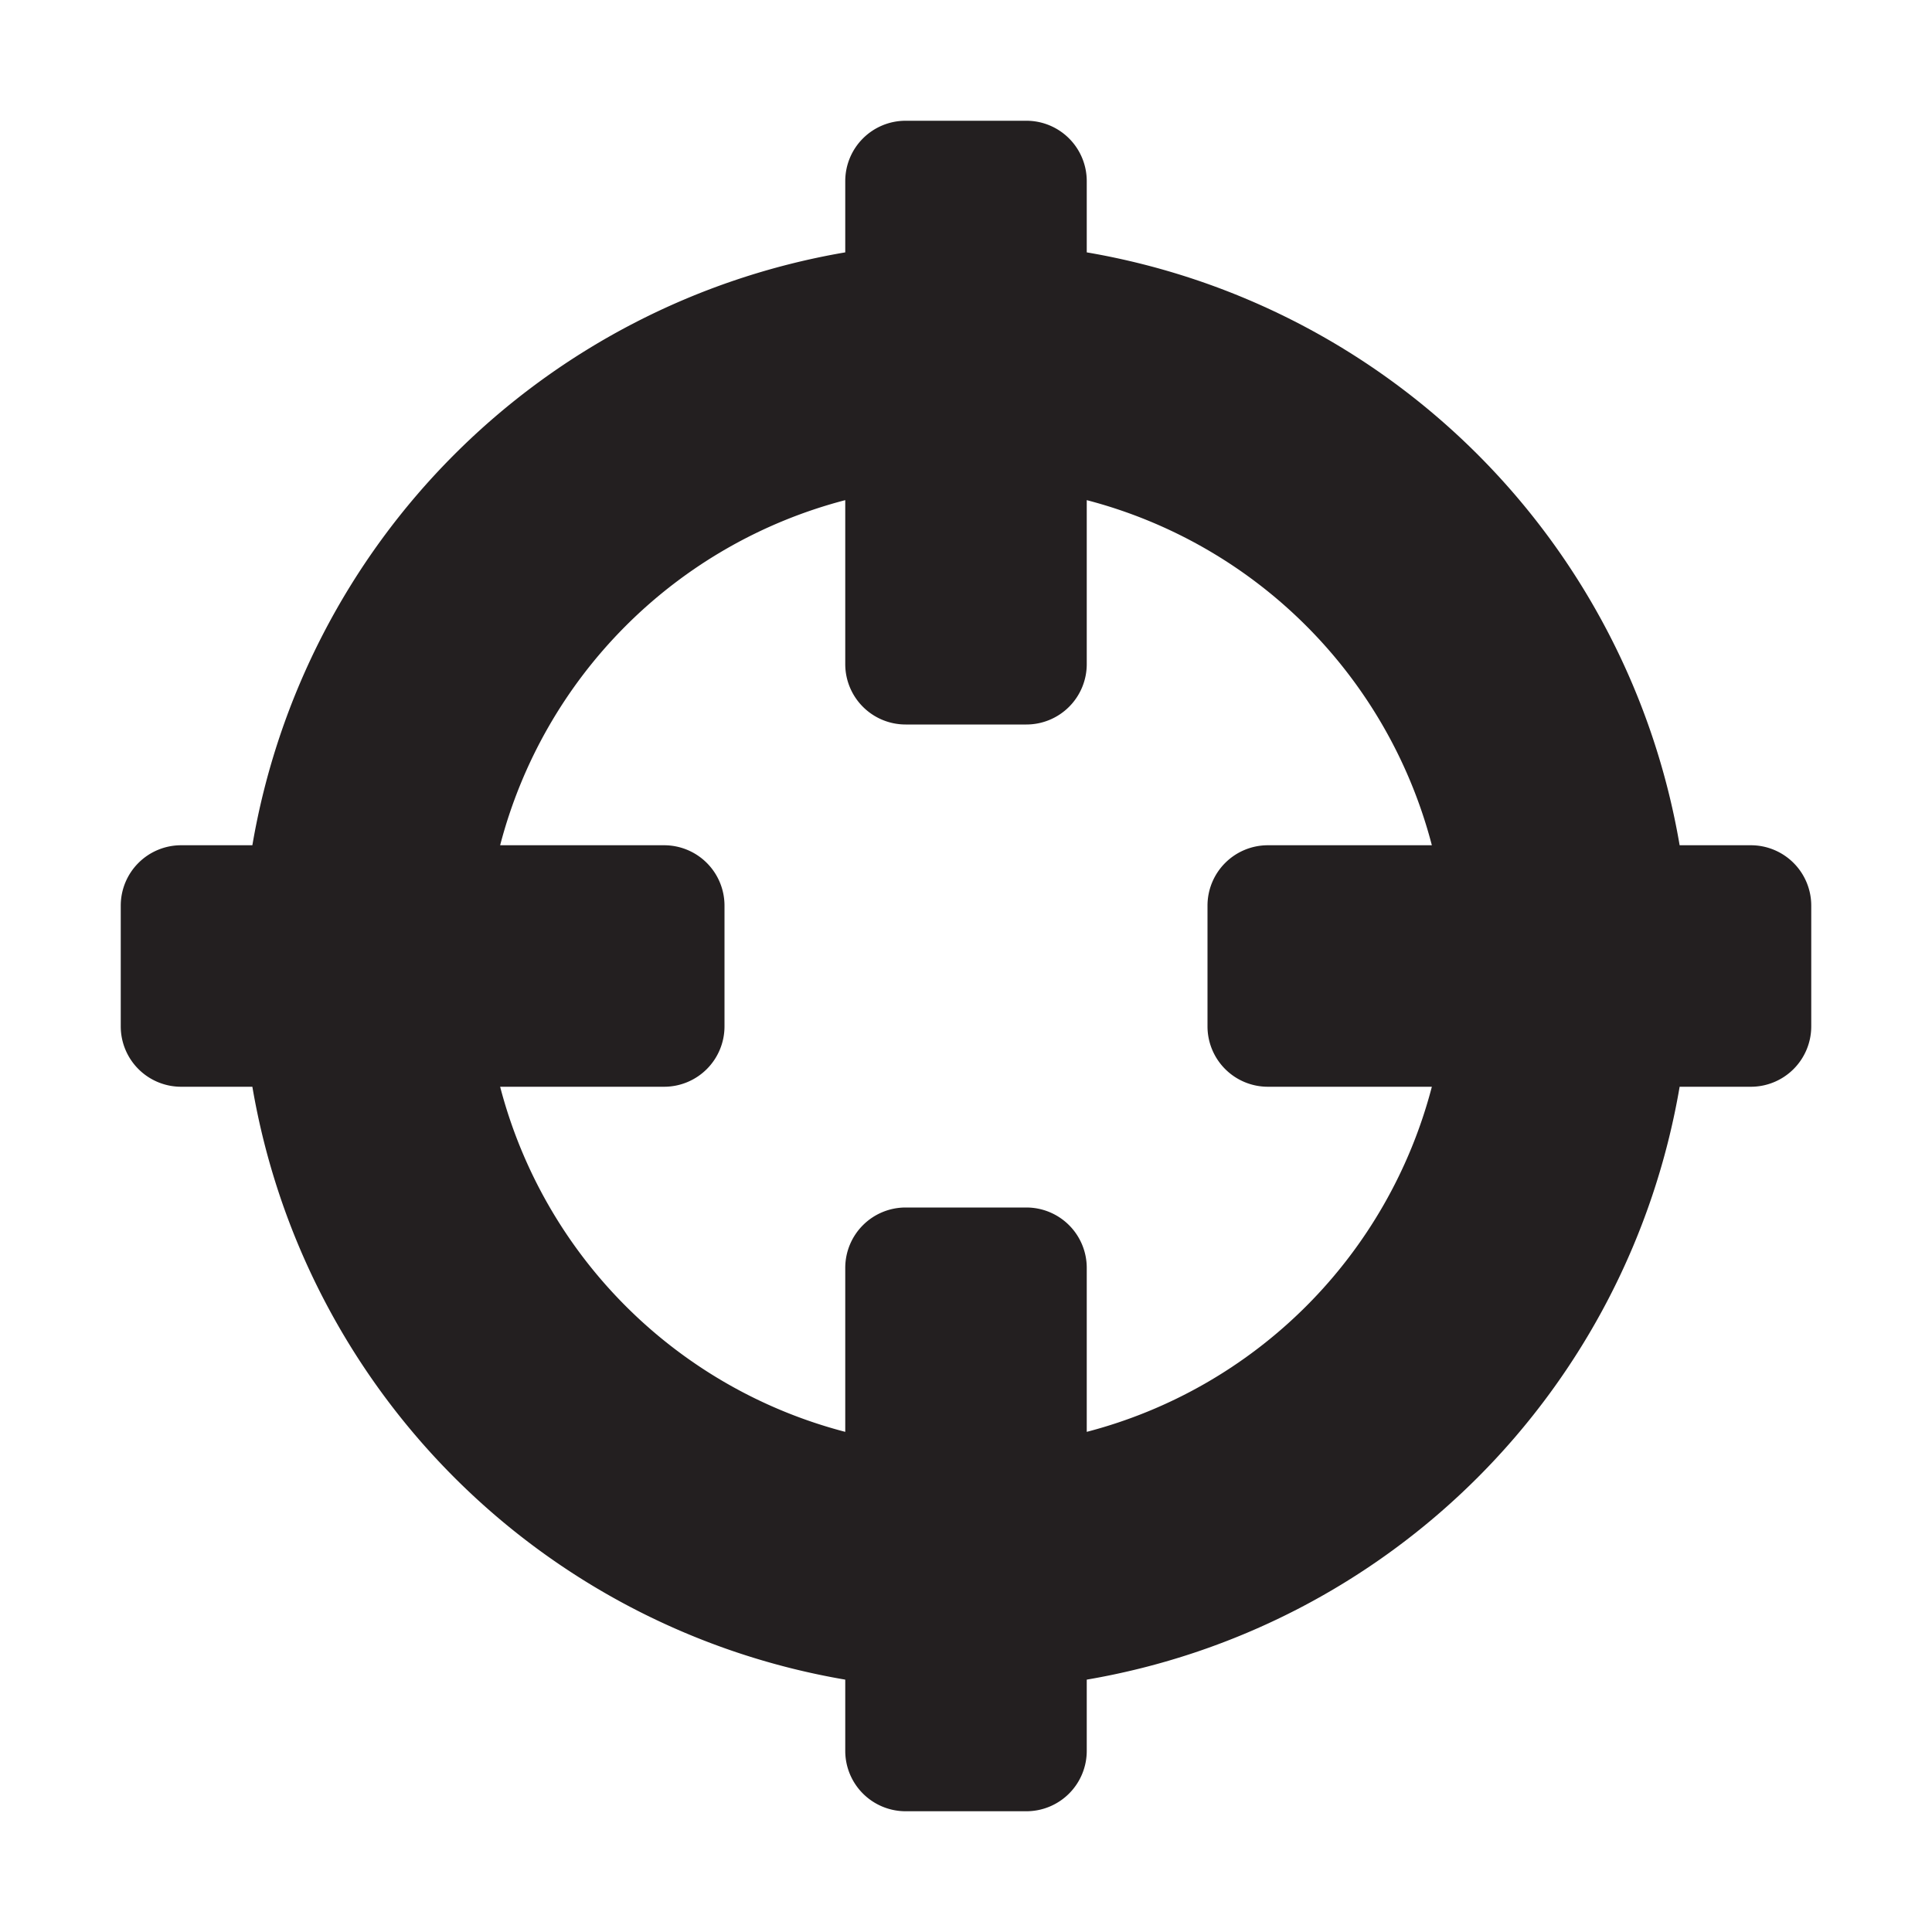 <svg xmlns="http://www.w3.org/2000/svg" width="16" height="16" viewBox="0 0 16 16"><title>finite-icons</title><path d="M14.5,7H13.91A6.005,6.005,0,0,0,9,2.09V1.5A0.5,0.5,0,0,0,8.5,1h-1a0.5,0.5,0,0,0-.5.5V2.09A6.005,6.005,0,0,0,2.09,7H1.5a0.5,0.5,0,0,0-.5.5v1a0.5,0.5,0,0,0,.5.5H2.09A6.005,6.005,0,0,0,7,13.91V14.5a0.5,0.5,0,0,0,.5.5h1A0.5,0.5,0,0,0,9,14.5V13.91A6.005,6.005,0,0,0,13.91,9H14.5A0.5,0.5,0,0,0,15,8.5v-1A0.5,0.5,0,0,0,14.5,7ZM9,11.858V10.5A0.5,0.5,0,0,0,8.5,10h-1a0.5,0.5,0,0,0-.5.5v1.358A3.993,3.993,0,0,1,4.142,9H5.5A0.5,0.5,0,0,0,6,8.5v-1A0.5,0.5,0,0,0,5.5,7H4.142A3.993,3.993,0,0,1,7,4.142V5.5a0.5,0.5,0,0,0,.5.5h1A0.5,0.5,0,0,0,9,5.5V4.142A3.993,3.993,0,0,1,11.858,7H10.5a0.5,0.5,0,0,0-.5.5v1a0.5,0.5,0,0,0,.5.5h1.358A3.993,3.993,0,0,1,9,11.858Z" fill="#231f20"/></svg>